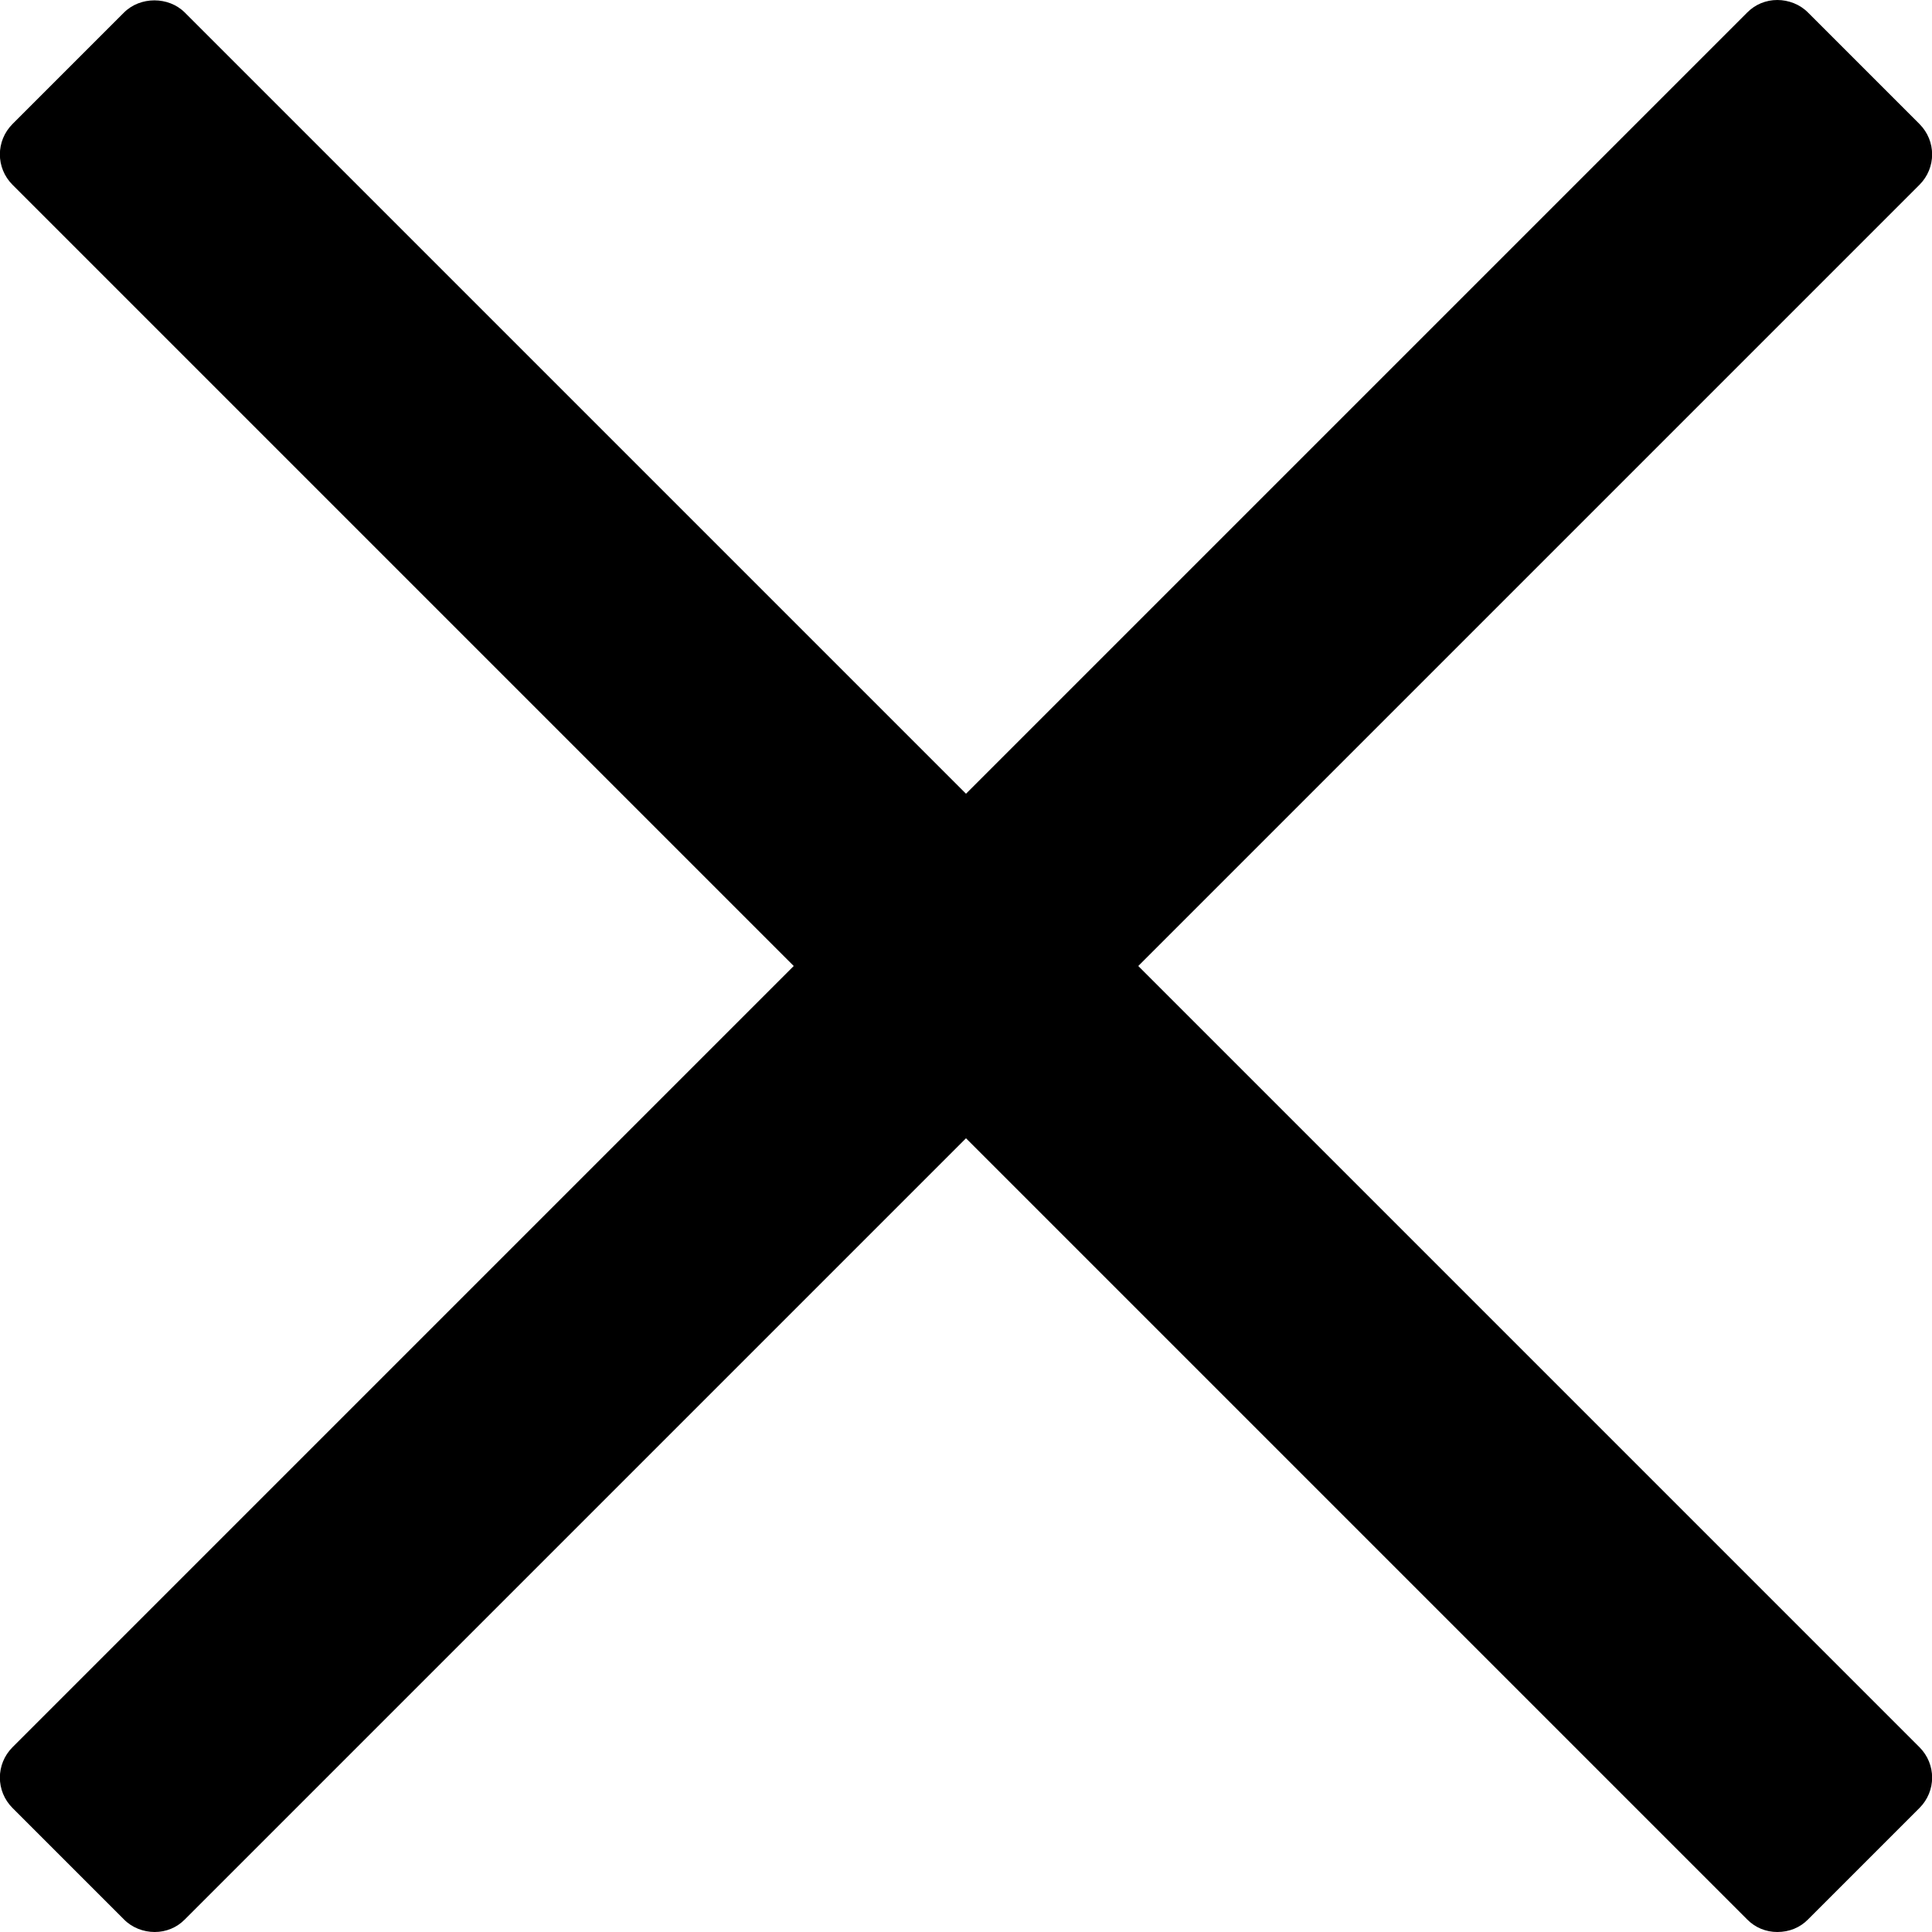 <?xml version="1.0" encoding="UTF-8"?>
<svg xmlns="http://www.w3.org/2000/svg" xmlns:xlink="http://www.w3.org/1999/xlink" width="12px" height="12px" viewBox="0 0 12 12" version="1.1">
<g id="surface1">
<path style=" stroke:none;fill-rule:nonzero;fill:rgb(0%,0%,0%);fill-opacity:1;" d="M 7.07 6 L 11.922 1.148 C 12.027 1.043 12.027 0.875 11.922 0.77 L 11.23 0.078 C 11.18 0.027 11.109 0 11.039 0 C 10.969 0 10.902 0.027 10.852 0.078 L 6 4.93 L 1.148 0.078 C 1.047 -0.023 0.871 -0.023 0.77 0.078 L 0.078 0.77 C -0.027 0.875 -0.027 1.043 0.078 1.148 L 4.93 6 L 0.078 10.852 C -0.027 10.957 -0.027 11.125 0.078 11.23 L 0.77 11.922 C 0.82 11.973 0.891 12 0.961 12 C 1.031 12 1.098 11.973 1.148 11.922 L 6 7.07 L 10.852 11.922 C 10.902 11.973 10.969 12 11.039 12 C 11.113 12 11.18 11.973 11.23 11.922 L 11.922 11.23 C 12.027 11.125 12.027 10.957 11.922 10.852 Z M 7.07 6 "/>
</g>
</svg>
